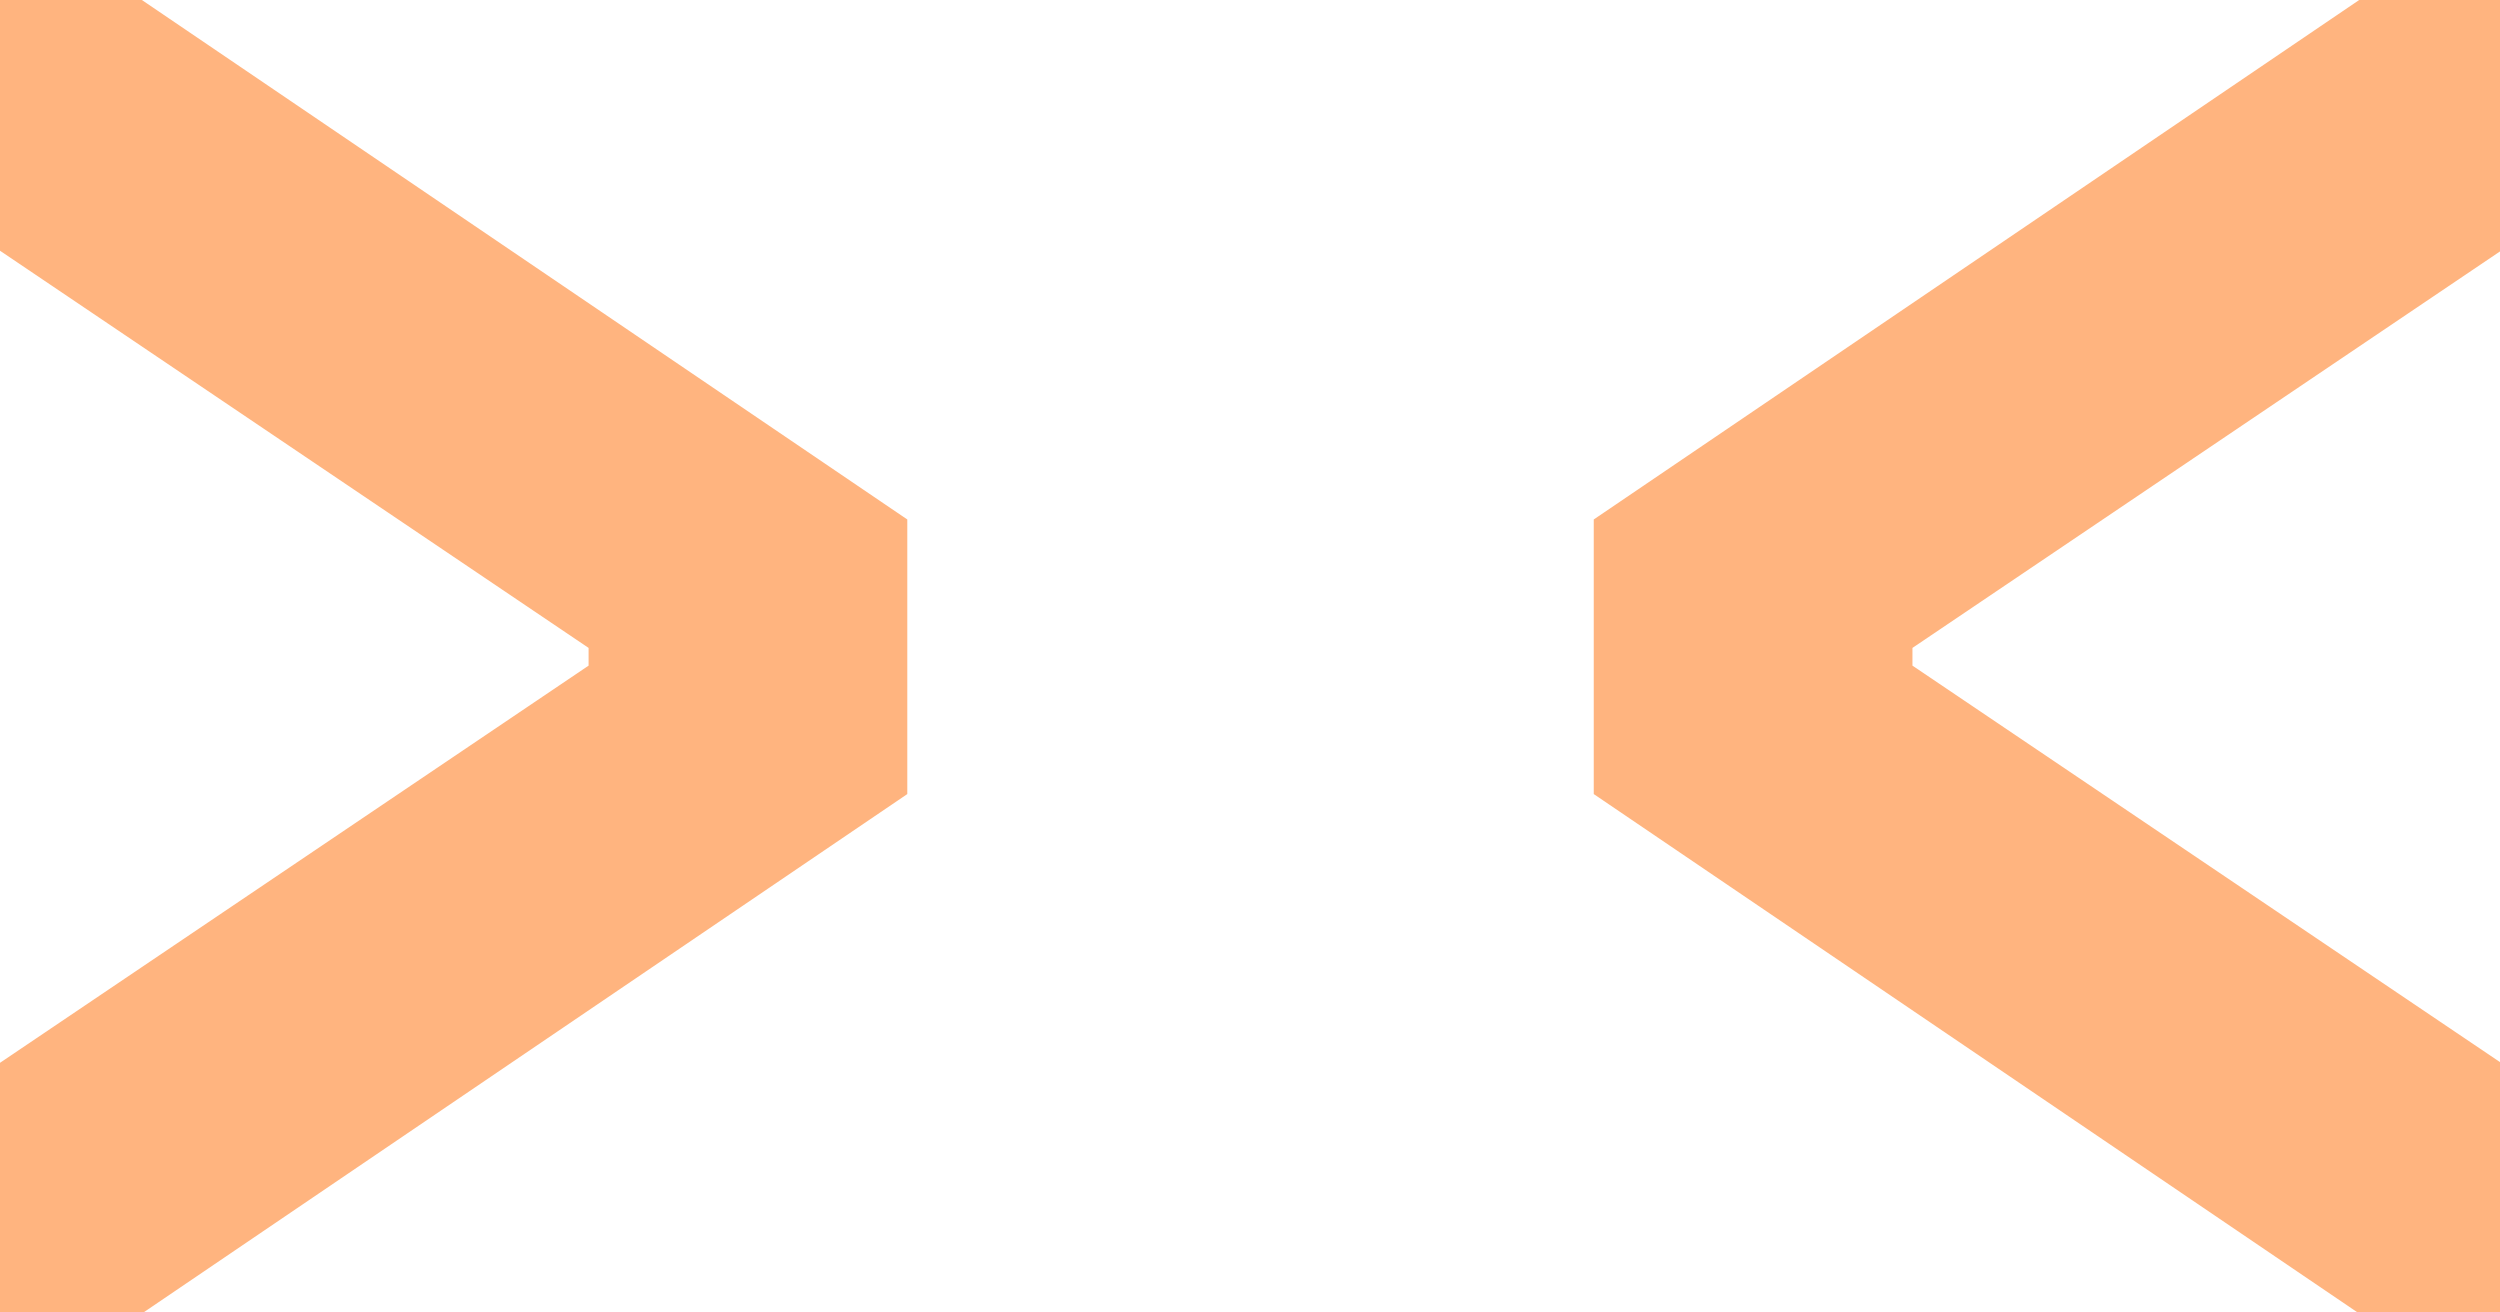 <svg width="2400" height="1260" viewBox="0 0 2400 1260" fill="none" xmlns="http://www.w3.org/2000/svg">
<rect x="0" y="0" width="2400" height="1260" fill="#333333" stroke="none"/>
<g clip-path="url(#clip0_346_605)">
<rect width="2400" height="1260" fill="white"/>
<path opacity="0.5" d="M-714 1838V1502.11L565.048 639.004V621.996L-714 -241.111V-577L871 498.696V762.305L-714 1838Z" fill="#FF6B00"/>
<path opacity="0.5" d="M3115 -577L3115 -241.111L1835.95 621.996L1835.95 639.003L3115 1502.11L3115 1838L1530 762.304L1530 498.695L3115 -577Z" fill="#FF6B00"/>
</g>
<defs>
<clipPath id="clip0_346_605">
<rect width="2400" height="1260" fill="white"/>
</clipPath>
</defs>
</svg>
